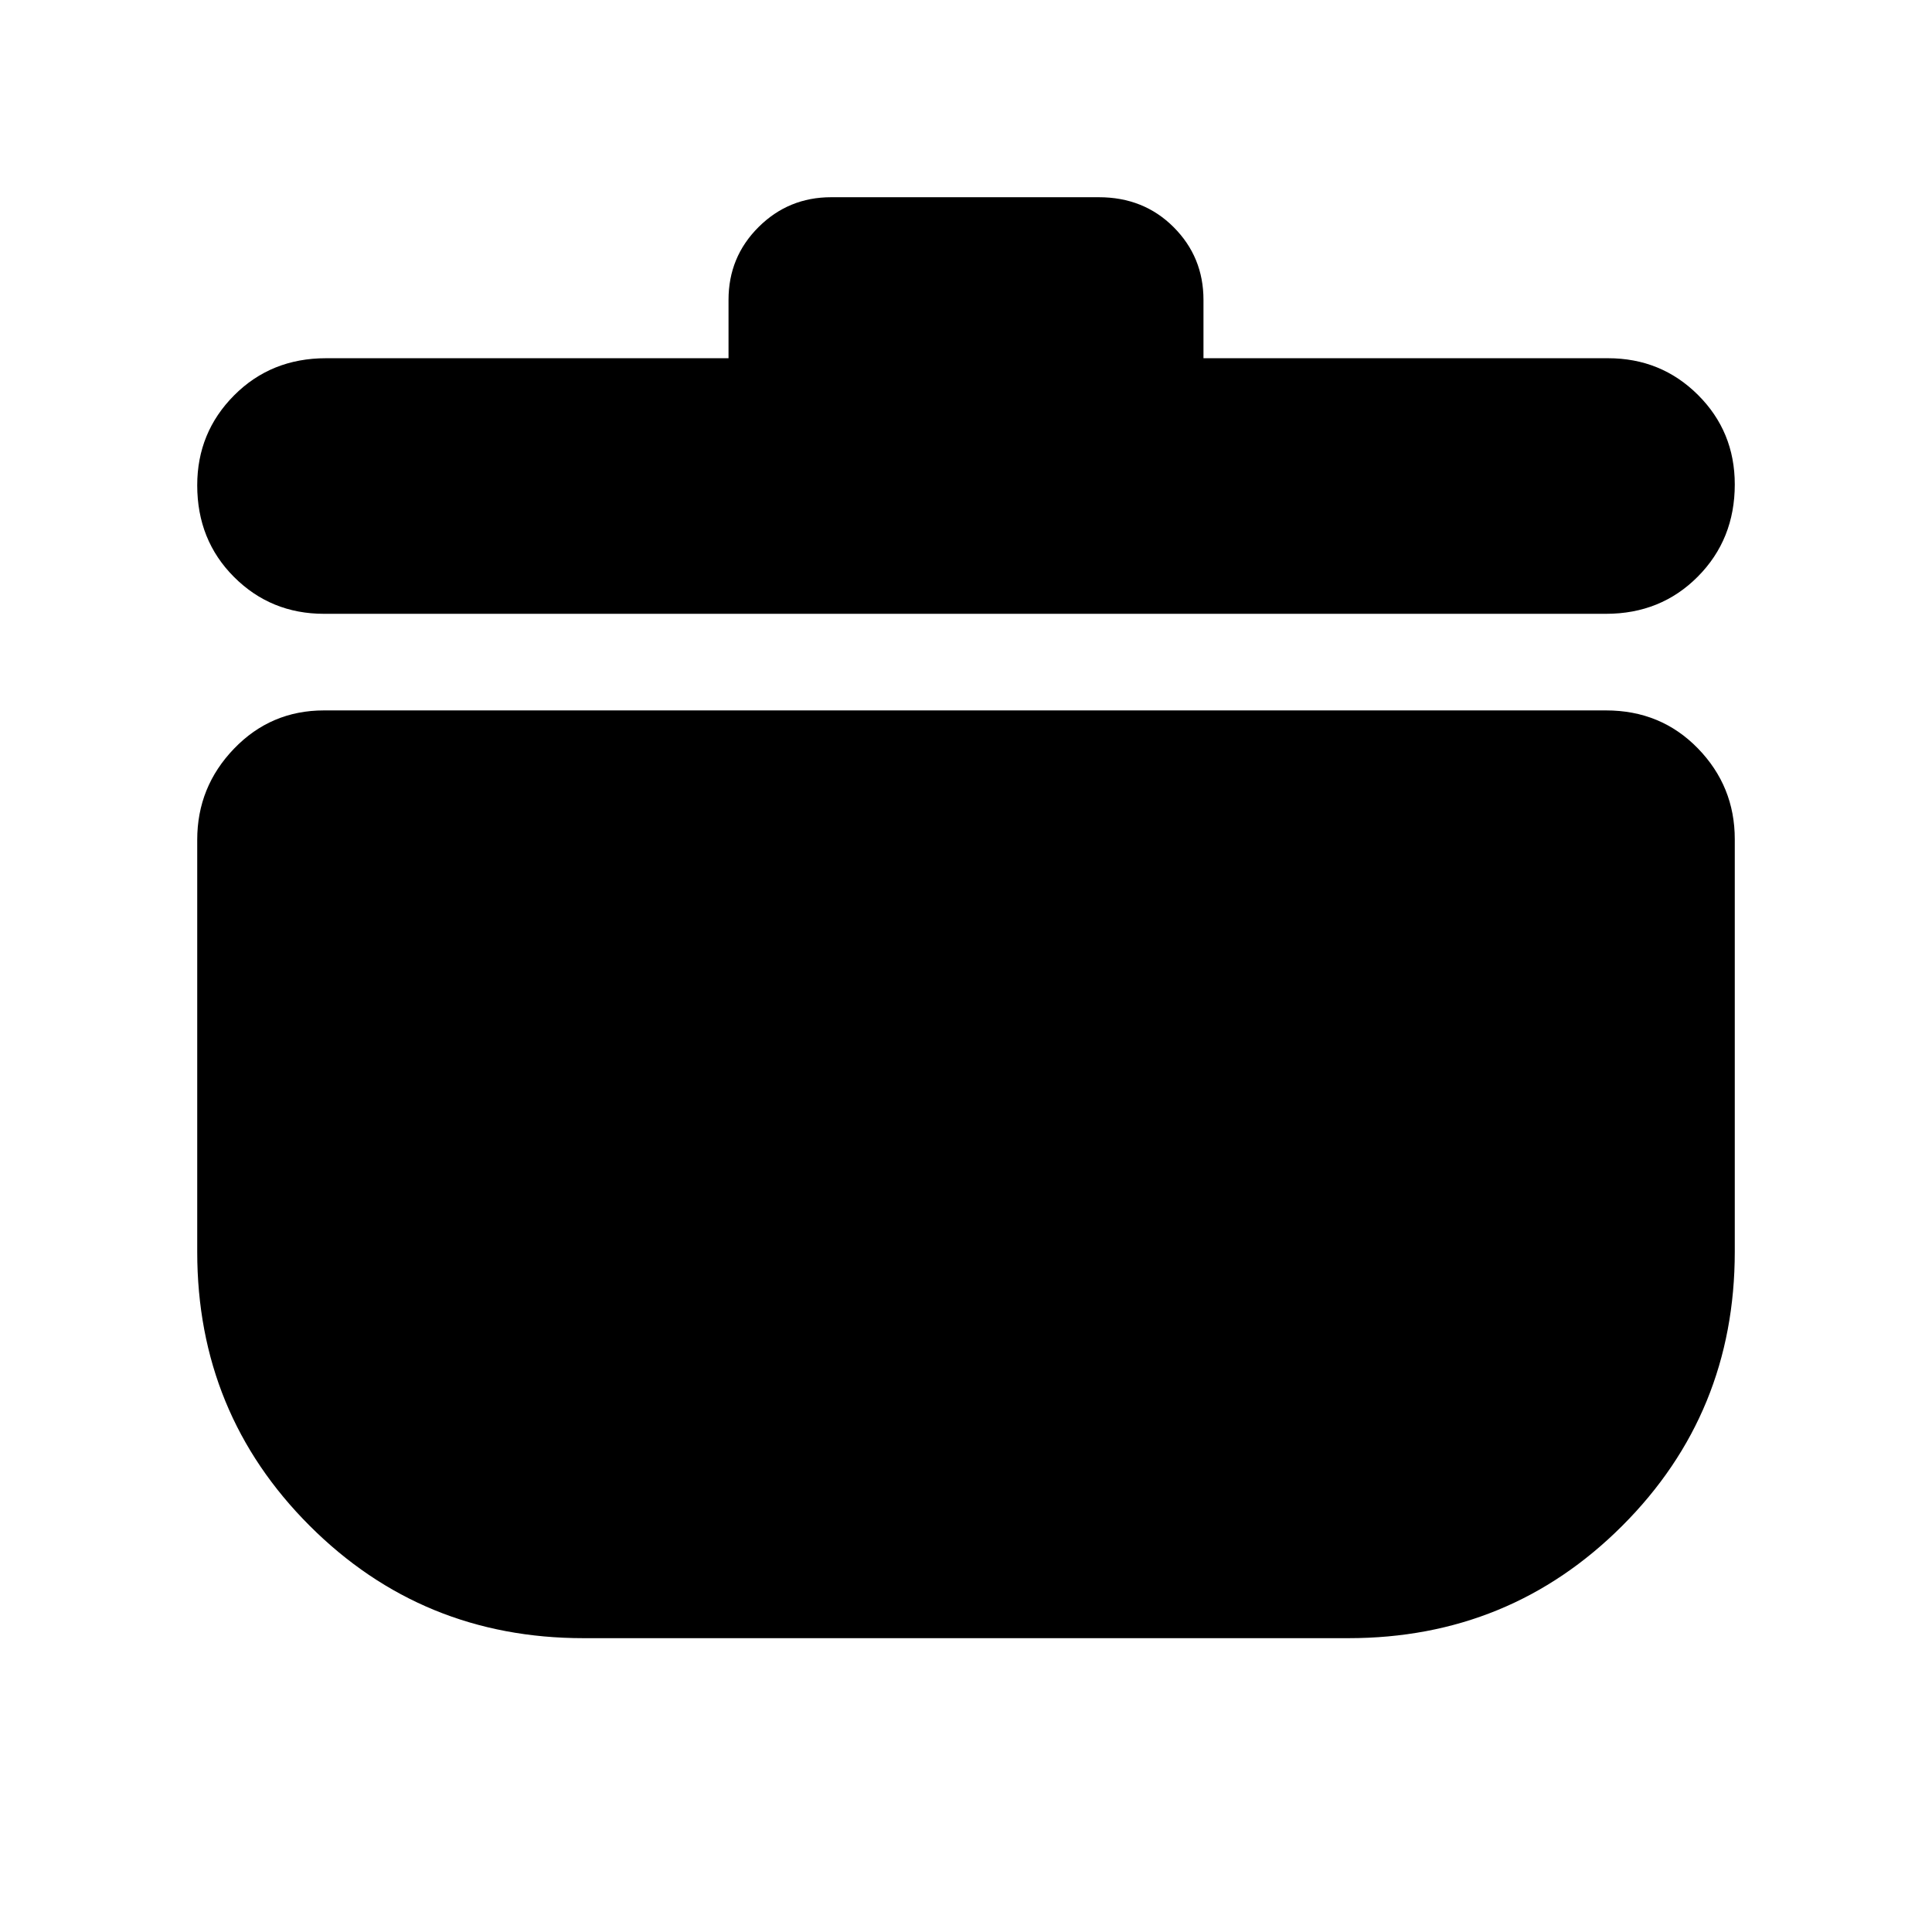 <svg xmlns="http://www.w3.org/2000/svg" height="20" viewBox="0 -960 960 960" width="20"><path d="M290-146q-80.25 0-136.125-55.852T98-337.921v-204.79Q98-569 116.3-588t44.7-19h637q27.3 0 45.65 18.85Q862-569.3 862-543v205q0 80.25-55.875 136.125T670-146H290Zm72-636v-29q0-21.3 14.9-36.15Q391.8-862 413-862h133q22.3 0 37.15 14.85Q598-832.3 598-811v29h201q26.4 0 44.7 18.219 18.3 18.22 18.3 44.5Q862-692 843.65-673.5T798-655H161q-26.4 0-44.7-18.289Q98-691.579 98-718.86q0-26.28 18.35-44.71T162-782h200Z"/></svg>